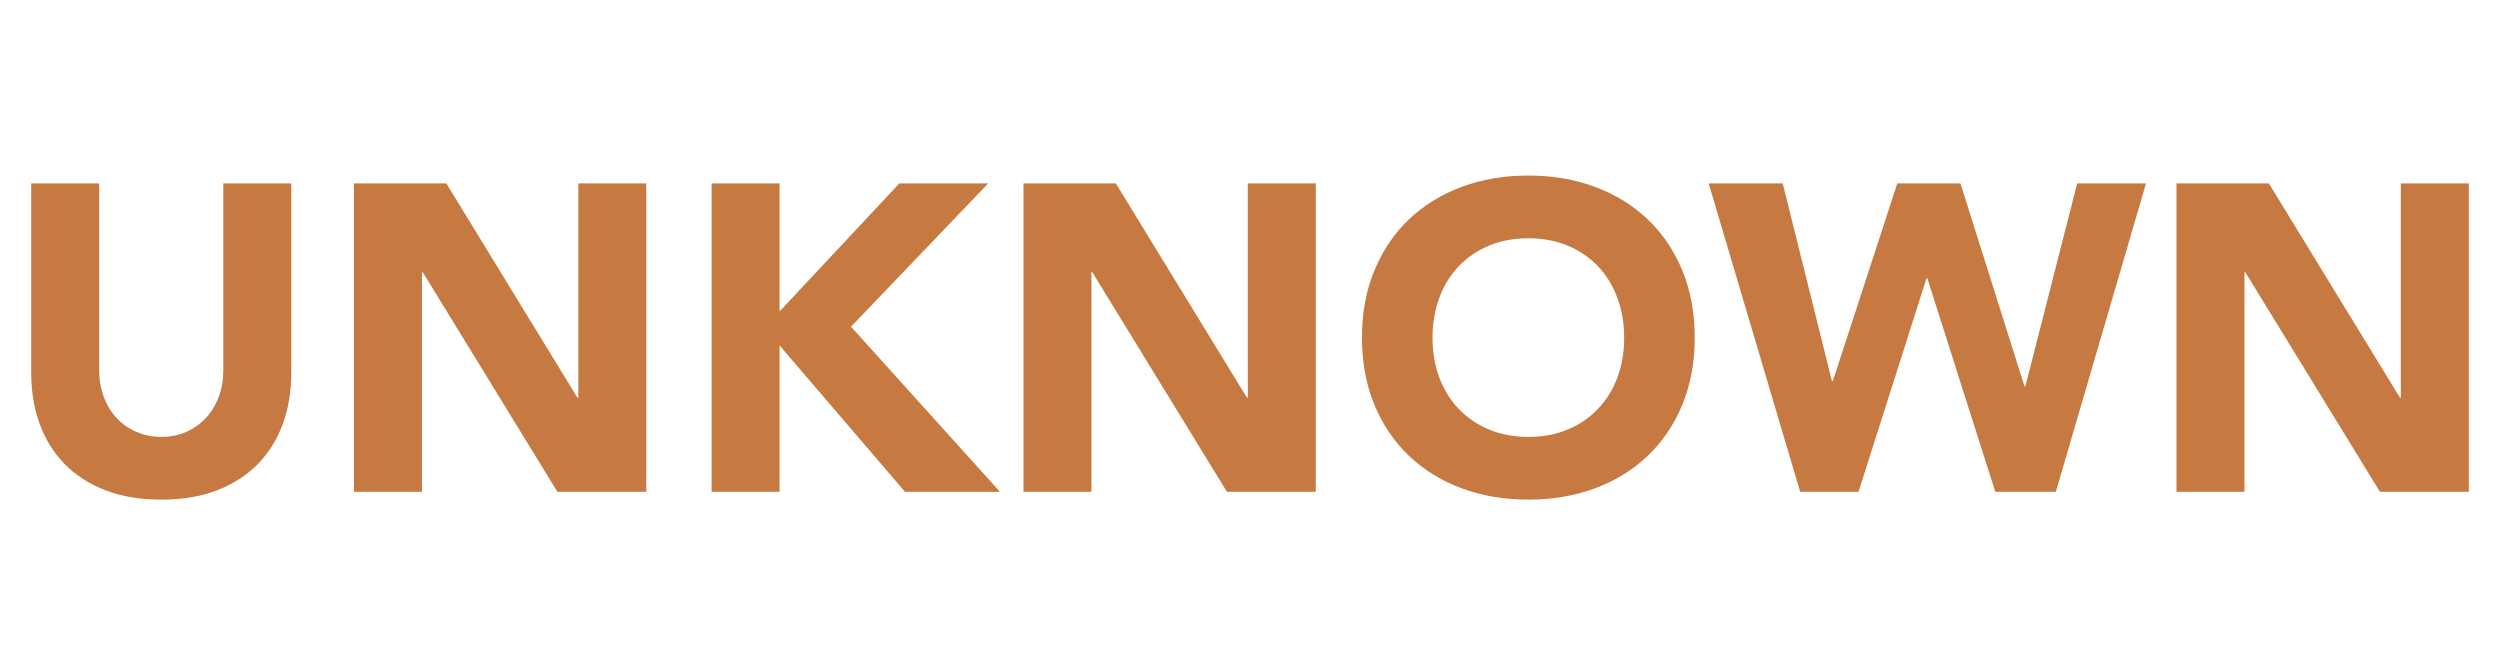 <?xml version="1.0" encoding="UTF-8" standalone="no"?>
<!DOCTYPE svg PUBLIC "-//W3C//DTD SVG 1.1//EN" "http://www.w3.org/Graphics/SVG/1.1/DTD/svg11.dtd">
<!-- Created with Vectornator (http://vectornator.io/) -->
<svg height="100%" stroke-miterlimit="10" style="fill-rule:nonzero;clip-rule:evenodd;stroke-linecap:round;stroke-linejoin:round;" version="1.1" viewBox="0 0 159.086 42.318" width="100%" xml:space="preserve" xmlns="http://www.w3.org/2000/svg" xmlns:vectornator="http://vectornator.io" xmlns:xlink="http://www.w3.org/1999/xlink">
<defs/>
<g id="Layer-1" vectornator:layerName="Layer 1">
<g fill="#c67940" opacity="1" stroke="none" vectornator:layerName="Text 1">
<path d="M18.534 23.728C18.534 24.892 18.359 25.964 18.008 26.943C17.657 27.922 17.134 28.772 16.442 29.493C15.748 30.214 14.885 30.777 13.85 31.184C12.815 31.59 11.623 31.794 10.274 31.794C8.907 31.794 7.705 31.59 6.671 31.184C5.636 30.777 4.772 30.214 4.079 29.493C3.386 28.772 2.864 27.922 2.513 26.943C2.162 25.964 1.986 24.892 1.986 23.728L1.986 11.67L6.31 11.67L6.31 23.561C6.31 24.171 6.407 24.735 6.601 25.252C6.795 25.77 7.068 26.218 7.419 26.596C7.77 26.975 8.191 27.271 8.68 27.483C9.17 27.696 9.701 27.802 10.274 27.802C10.847 27.802 11.374 27.696 11.854 27.483C12.335 27.271 12.75 26.975 13.101 26.596C13.453 26.218 13.725 25.77 13.919 25.252C14.113 24.735 14.21 24.171 14.21 23.561L14.21 11.67L18.534 11.67L18.534 23.728Z"/>
<path d="M22.526 11.67L28.402 11.67L36.745 25.308L36.801 25.308L36.801 11.67L41.125 11.67L41.125 31.295L35.47 31.295L26.905 17.325L26.85 17.325L26.85 31.295L22.526 31.295L22.526 11.67Z"/>
<path d="M45.283 11.67L49.607 11.67L49.607 19.819L57.229 11.67L62.884 11.67L54.153 20.789L63.632 31.295L57.59 31.295L49.607 21.981L49.607 31.295L45.283 31.295L45.283 11.67Z"/>
<path d="M65.129 11.67L71.006 11.67L79.349 25.308L79.404 25.308L79.404 11.67L83.728 11.67L83.728 31.295L78.074 31.295L69.509 17.325L69.453 17.325L69.453 31.295L65.129 31.295L65.129 11.67Z"/>
<path d="M86.667 21.482C86.667 19.912 86.93 18.489 87.457 17.214C87.983 15.939 88.718 14.853 89.66 13.957C90.603 13.061 91.721 12.372 93.014 11.892C94.308 11.411 95.721 11.171 97.255 11.171C98.789 11.171 100.203 11.411 101.496 11.892C102.79 12.372 103.908 13.061 104.85 13.957C105.792 14.853 106.527 15.939 107.054 17.214C107.58 18.489 107.844 19.912 107.844 21.482C107.844 23.053 107.58 24.476 107.054 25.751C106.527 27.026 105.792 28.112 104.85 29.008C103.908 29.904 102.79 30.593 101.496 31.073C100.203 31.553 98.789 31.794 97.255 31.794C95.721 31.794 94.308 31.553 93.014 31.073C91.721 30.593 90.603 29.904 89.66 29.008C88.718 28.112 87.983 27.026 87.457 25.751C86.93 24.476 86.667 23.053 86.667 21.482ZM91.157 21.482C91.157 22.406 91.3 23.252 91.587 24.019C91.873 24.786 92.284 25.451 92.82 26.014C93.356 26.578 93.998 27.017 94.747 27.331C95.495 27.645 96.331 27.802 97.255 27.802C98.179 27.802 99.015 27.645 99.764 27.331C100.512 27.017 101.154 26.578 101.69 26.014C102.226 25.451 102.637 24.786 102.924 24.019C103.21 23.252 103.353 22.406 103.353 21.482C103.353 20.577 103.21 19.736 102.924 18.96C102.637 18.184 102.226 17.514 101.69 16.95C101.154 16.387 100.512 15.948 99.764 15.634C99.015 15.32 98.179 15.163 97.255 15.163C96.331 15.163 95.495 15.32 94.747 15.634C93.998 15.948 93.356 16.387 92.82 16.95C92.284 17.514 91.873 18.184 91.587 18.96C91.3 19.736 91.157 20.577 91.157 21.482Z"/>
<path d="M108.731 11.67L113.443 11.67L116.575 24.254L116.63 24.254L120.733 11.67L124.752 11.67L128.827 24.587L128.882 24.587L132.181 11.67L136.56 11.67L130.822 31.295L126.969 31.295L122.645 17.713L122.59 17.713L118.266 31.295L114.552 31.295L108.731 11.67Z"/>
<path d="M138.5 11.67L144.377 11.67L152.72 25.308L152.776 25.308L152.776 11.67L157.1 11.67L157.1 31.295L151.445 31.295L142.88 17.325L142.825 17.325L142.825 31.295L138.5 31.295L138.5 11.67Z"/>
</g>
</g>
</svg>
